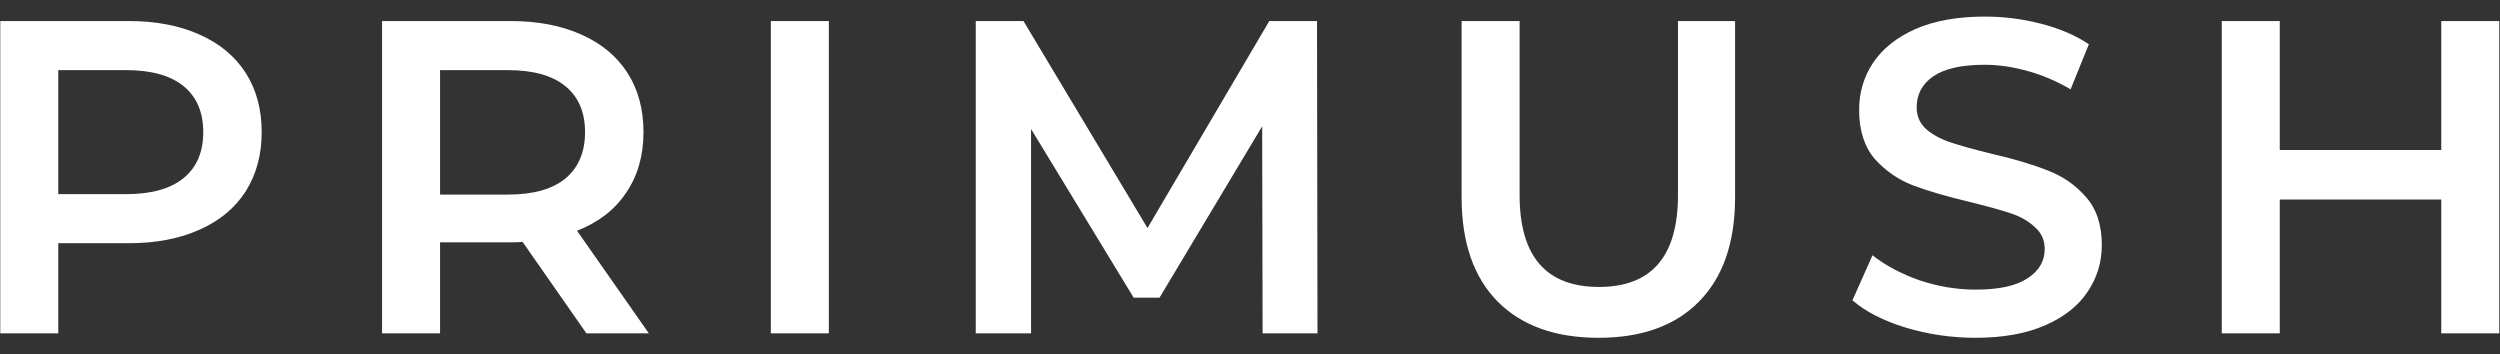 <svg width="120" height="17" viewBox="0 0 120 17" fill="none" xmlns="http://www.w3.org/2000/svg">
<rect x="0" y="0" width="120" height="17" fill="#333333" stroke="none"/>
<path d="M6.18 1.01C7.479 1.01 8.607 1.225 9.563 1.653C10.534 2.081 11.277 2.695 11.79 3.494C12.304 4.294 12.561 5.243 12.561 6.342C12.561 7.427 12.304 8.377 11.79 9.19C11.277 9.99 10.534 10.604 9.563 11.032C8.607 11.46 7.479 11.674 6.18 11.674H2.797V16H0.013V1.01H6.18ZM6.052 9.319C7.265 9.319 8.186 9.062 8.814 8.548C9.442 8.034 9.756 7.299 9.756 6.342C9.756 5.386 9.442 4.651 8.814 4.137C8.186 3.623 7.265 3.366 6.052 3.366H2.797V9.319H6.052ZM28.147 16L25.084 11.61C24.956 11.624 24.763 11.632 24.506 11.632H21.123V16H18.339V1.01H24.506C25.805 1.01 26.933 1.225 27.89 1.653C28.86 2.081 29.603 2.695 30.117 3.494C30.631 4.294 30.887 5.243 30.887 6.342C30.887 7.47 30.609 8.441 30.052 9.255C29.51 10.068 28.725 10.675 27.697 11.075L31.145 16H28.147ZM28.082 6.342C28.082 5.386 27.768 4.651 27.14 4.137C26.512 3.623 25.591 3.366 24.378 3.366H21.123V9.34H24.378C25.591 9.34 26.512 9.083 27.14 8.569C27.768 8.041 28.082 7.299 28.082 6.342ZM37 1.01H39.784V16H37V1.01ZM60.605 16L60.584 6.064L55.658 14.287H54.416L49.491 6.193V16H46.836V1.01H49.127L55.08 10.946L60.926 1.01H63.217L63.239 16H60.605ZM76.731 16.214C74.661 16.214 73.048 15.636 71.892 14.48C70.735 13.309 70.157 11.639 70.157 9.469V1.01H72.941V9.362C72.941 12.303 74.211 13.773 76.752 13.773C79.279 13.773 80.543 12.303 80.543 9.362V1.01H83.284V9.469C83.284 11.639 82.706 13.309 81.549 14.48C80.407 15.636 78.801 16.214 76.731 16.214ZM94.827 16.214C93.671 16.214 92.55 16.05 91.465 15.722C90.394 15.393 89.545 14.958 88.917 14.415L89.88 12.253C90.494 12.738 91.244 13.138 92.129 13.452C93.028 13.752 93.928 13.902 94.827 13.902C95.941 13.902 96.769 13.723 97.311 13.366C97.868 13.009 98.146 12.538 98.146 11.953C98.146 11.524 97.989 11.175 97.675 10.904C97.375 10.618 96.99 10.397 96.519 10.24C96.047 10.083 95.405 9.904 94.591 9.704C93.449 9.433 92.521 9.162 91.808 8.891C91.108 8.619 90.501 8.198 89.987 7.627C89.488 7.042 89.238 6.257 89.238 5.272C89.238 4.444 89.459 3.694 89.902 3.023C90.359 2.338 91.037 1.796 91.936 1.396C92.85 0.996 93.963 0.796 95.277 0.796C96.19 0.796 97.09 0.911 97.975 1.139C98.86 1.367 99.624 1.696 100.266 2.124L99.388 4.287C98.731 3.901 98.046 3.609 97.332 3.409C96.619 3.209 95.926 3.109 95.255 3.109C94.156 3.109 93.335 3.295 92.793 3.666C92.264 4.037 92 4.529 92 5.143C92 5.572 92.15 5.921 92.45 6.193C92.764 6.464 93.157 6.678 93.628 6.835C94.099 6.992 94.741 7.17 95.555 7.37C96.668 7.627 97.582 7.899 98.296 8.184C99.01 8.455 99.617 8.876 100.116 9.447C100.63 10.018 100.887 10.789 100.887 11.76C100.887 12.588 100.659 13.338 100.202 14.008C99.759 14.68 99.081 15.215 98.168 15.615C97.254 16.014 96.14 16.214 94.827 16.214ZM119.965 1.01V16H117.181V9.576H109.429V16H106.645V1.01H109.429V7.199H117.181V1.01H119.965Z" fill="white"/>
</svg>
